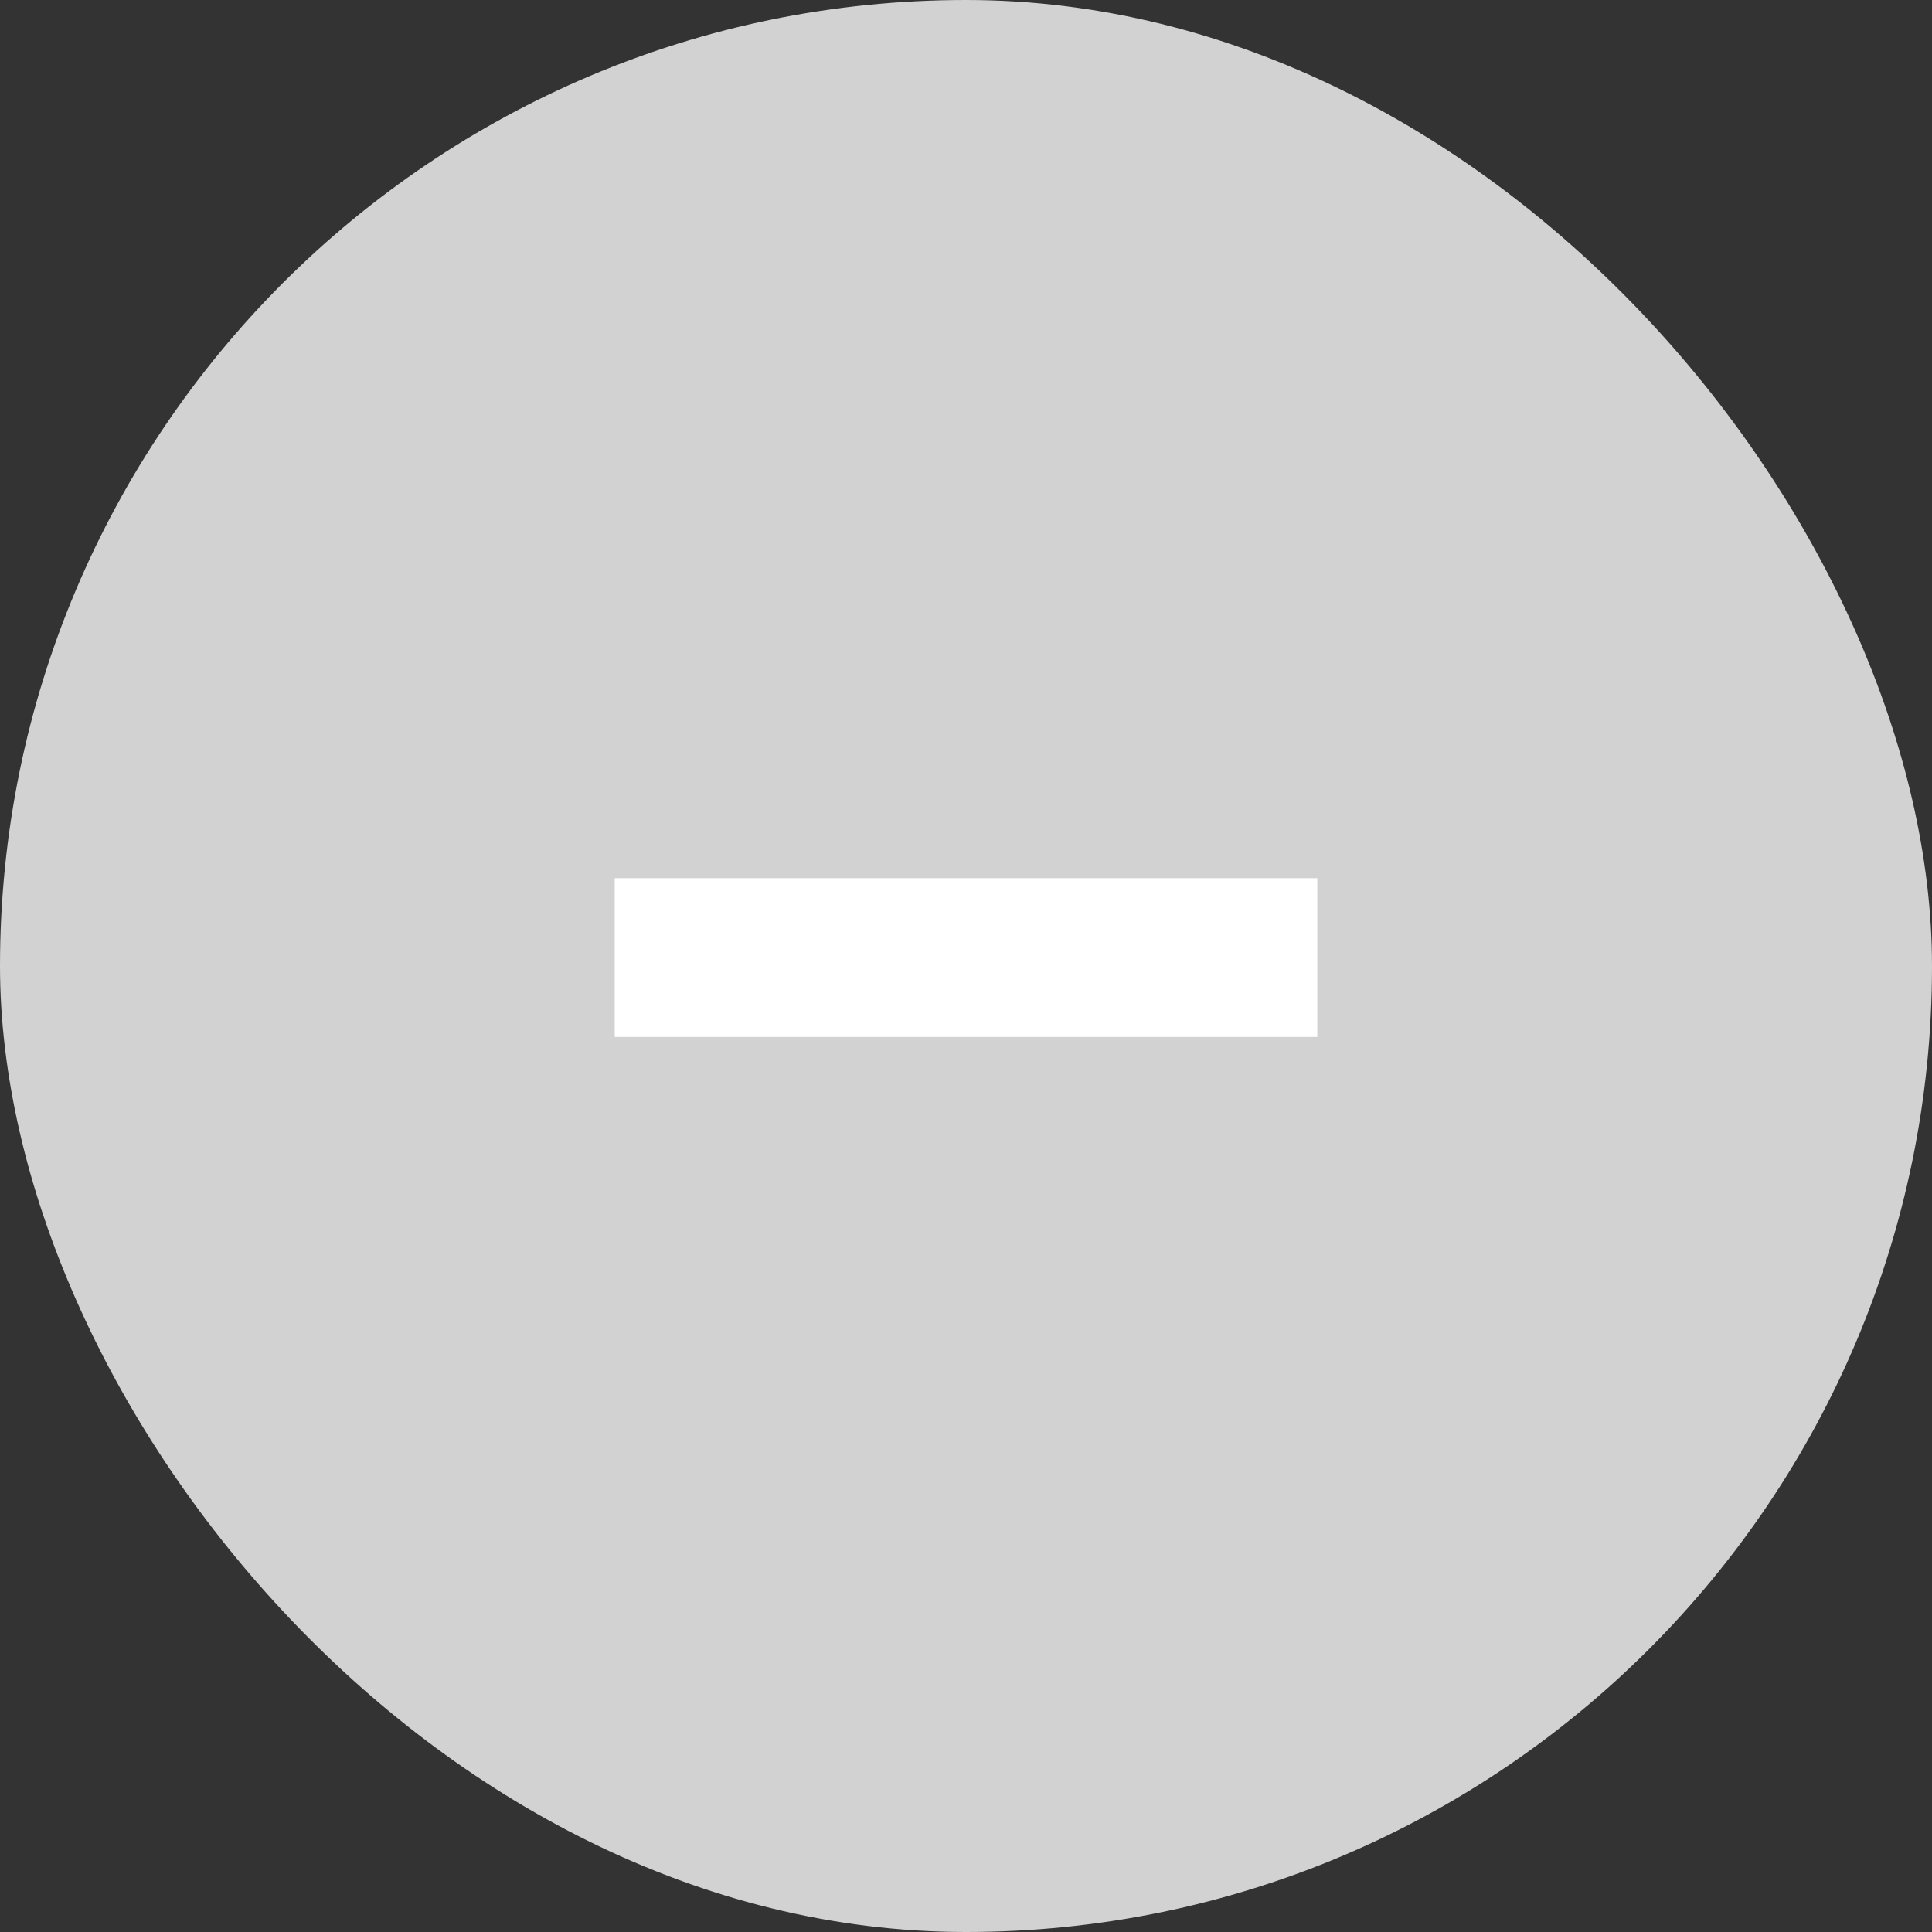 <svg width="22" height="22" viewBox="0 0 22 22" fill="none" xmlns="http://www.w3.org/2000/svg">
<rect x="0" y="0" width="22" height="22" fill="#333333" stroke="none"/>
<rect width="22" height="22" rx="11" fill="#D2D2D2"/>
<path d="M7 11.808V10H15V11.808H7Z" fill="white"/>
</svg>
